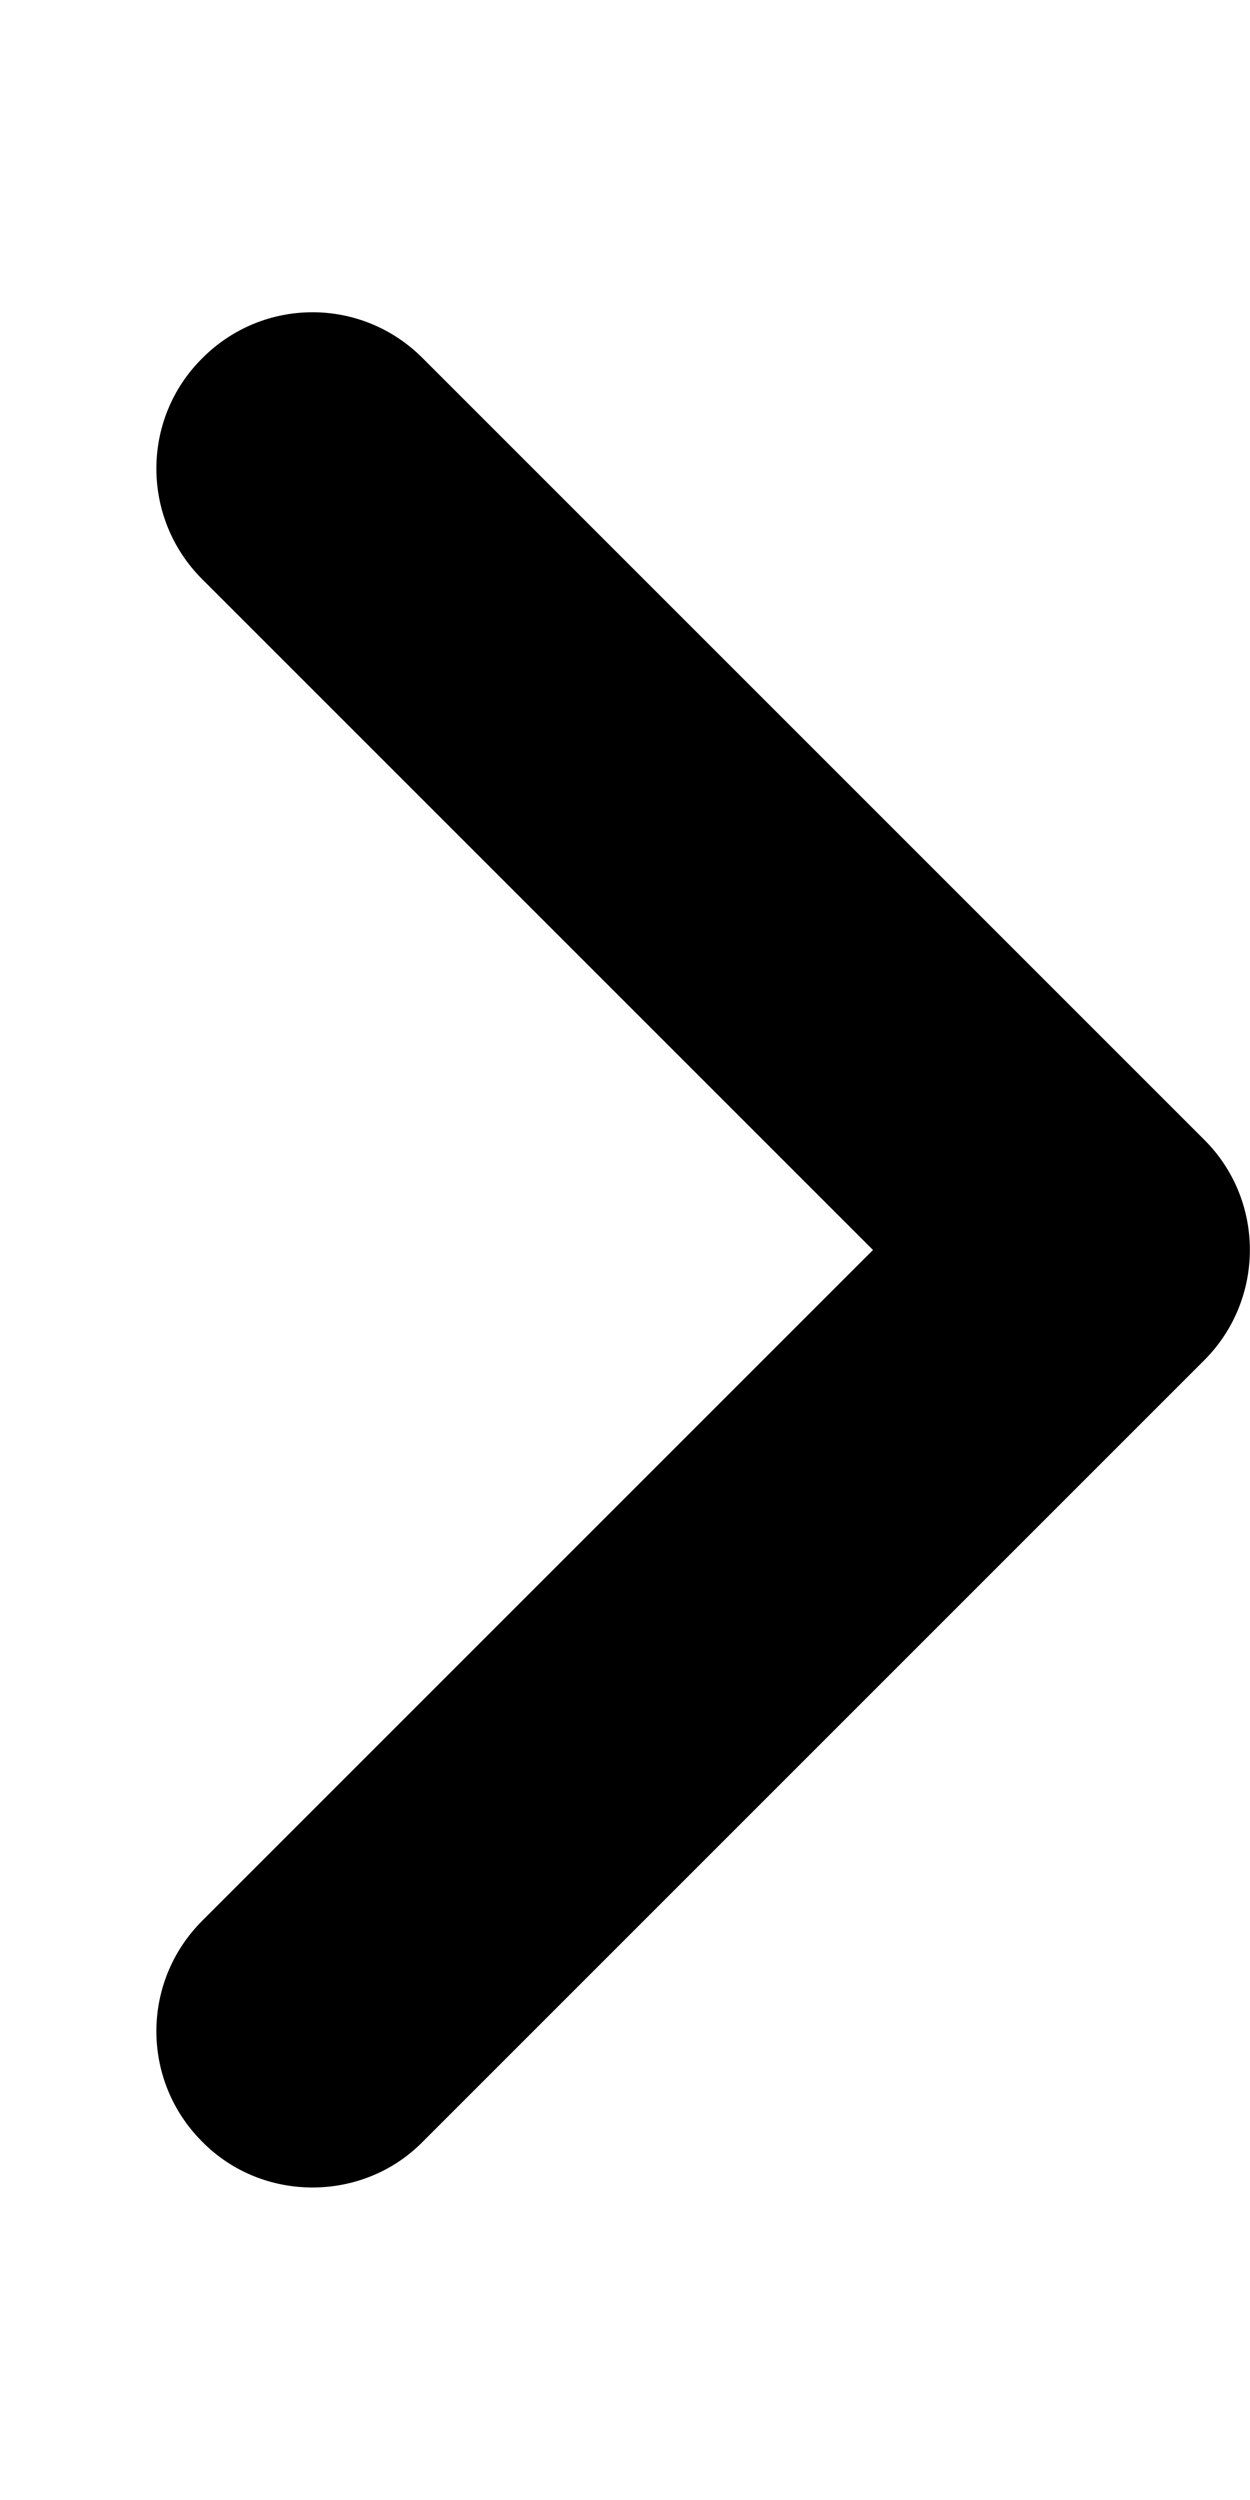 <svg xmlns="http://www.w3.org/2000/svg" xmlns:xlink="http://www.w3.org/1999/xlink" width="10px" height="20px" viewBox="0 0 10 20" version="1.1">
<g id="surface1">
<path style=" stroke:none;fill-rule:nonzero;fill:rgb(0%,0%,0%);fill-opacity:1;" d="M 2.5 17.5 C 2.18 17.5 1.859 17.379 1.617 17.133 C 1.129 16.645 1.129 15.855 1.617 15.367 L 6.984 10 L 1.617 4.633 C 1.129 4.145 1.129 3.352 1.617 2.867 C 2.105 2.375 2.895 2.375 3.383 2.867 L 9.633 9.117 C 10.121 9.602 10.121 10.395 9.633 10.883 L 3.383 17.133 C 3.141 17.379 2.82 17.5 2.5 17.5 Z M 2.5 17.5 "/>
</g>
</svg>
